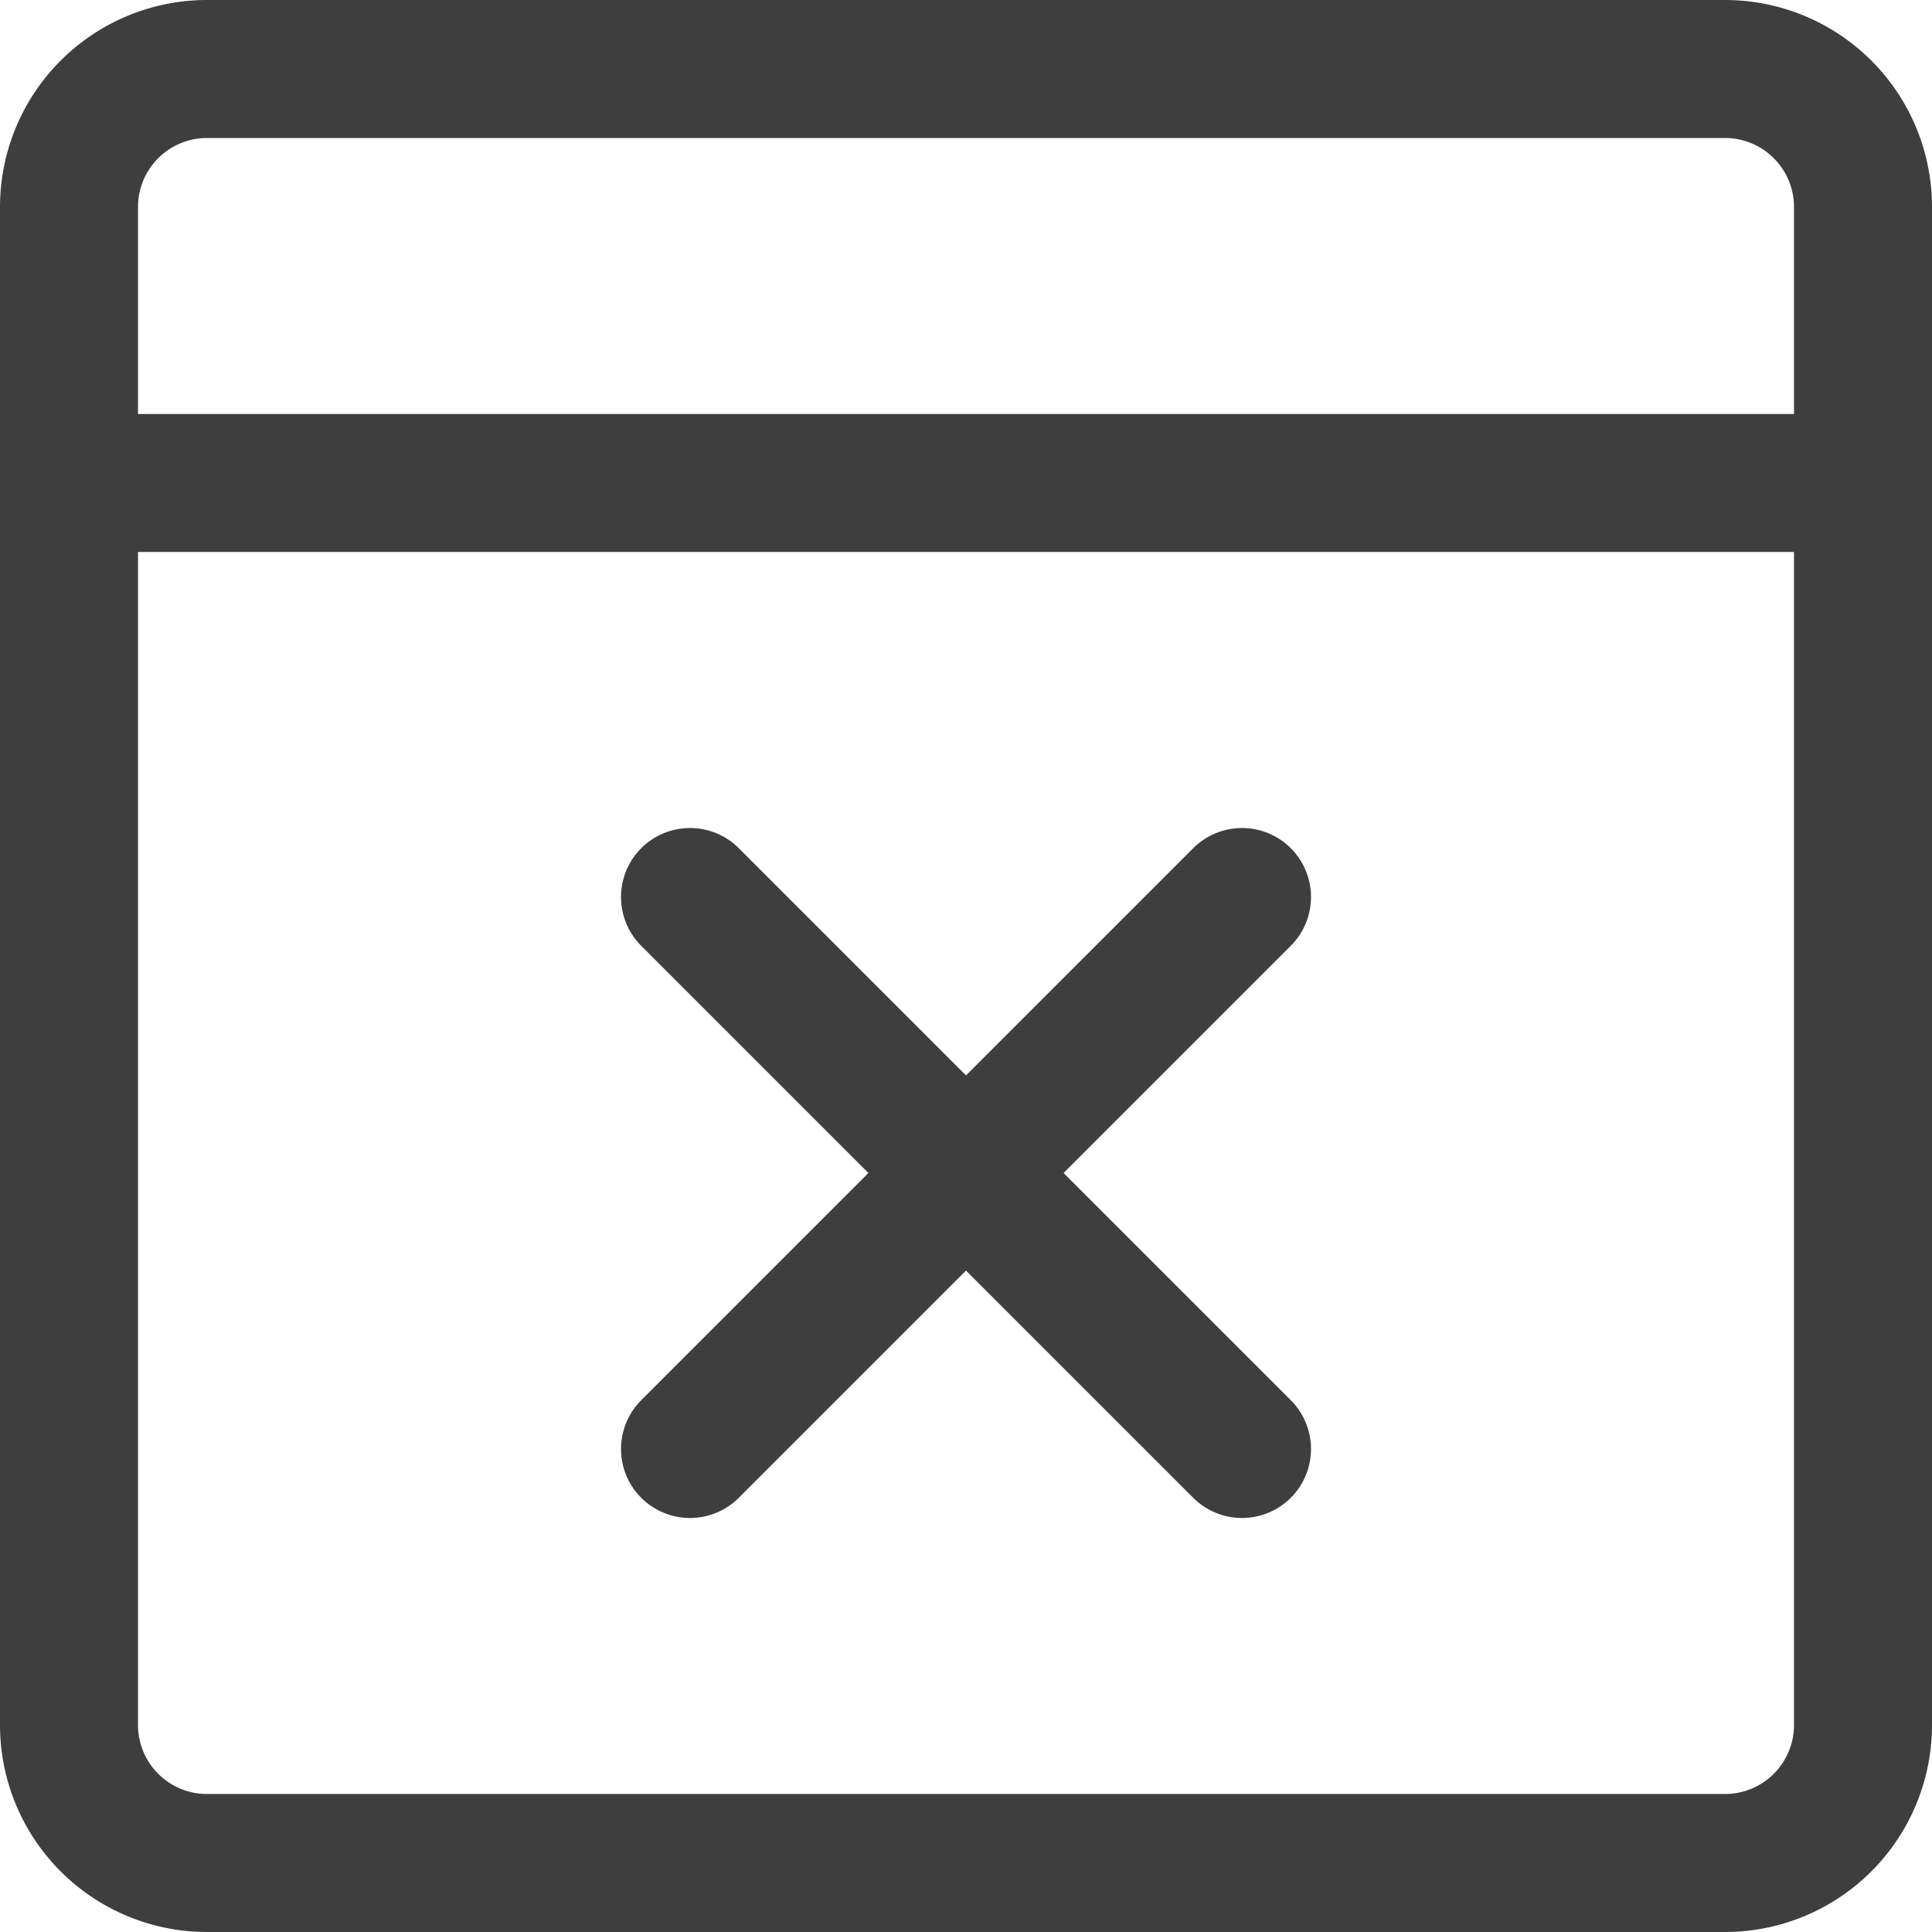 <svg xmlns="http://www.w3.org/2000/svg" fill="none" viewBox="0 0 14 14"><g id="browser-delete--app-code-apps-fail-delete-window-remove-cross"><path id="Vector" stroke="#3e3e3e" stroke-linecap="round" stroke-linejoin="round" d="M12.5.5h-11a1 1 0 0 0-1 1v11a1 1 0 0 0 1 1h11a1 1 0 0 0 1-1v-11a1 1 0 0 0-1-1Z"></path><path id="Vector_2" stroke="#3e3e3e" stroke-linecap="round" stroke-linejoin="round" d="M.5 3.5h13"></path><path id="Vector_3" stroke="#3e3e3e" stroke-linecap="round" stroke-linejoin="round" d="m9 10.5-4-4"></path><path id="Vector_4" stroke="#3e3e3e" stroke-linecap="round" stroke-linejoin="round" d="m9 6.5-4 4"></path></g></svg>